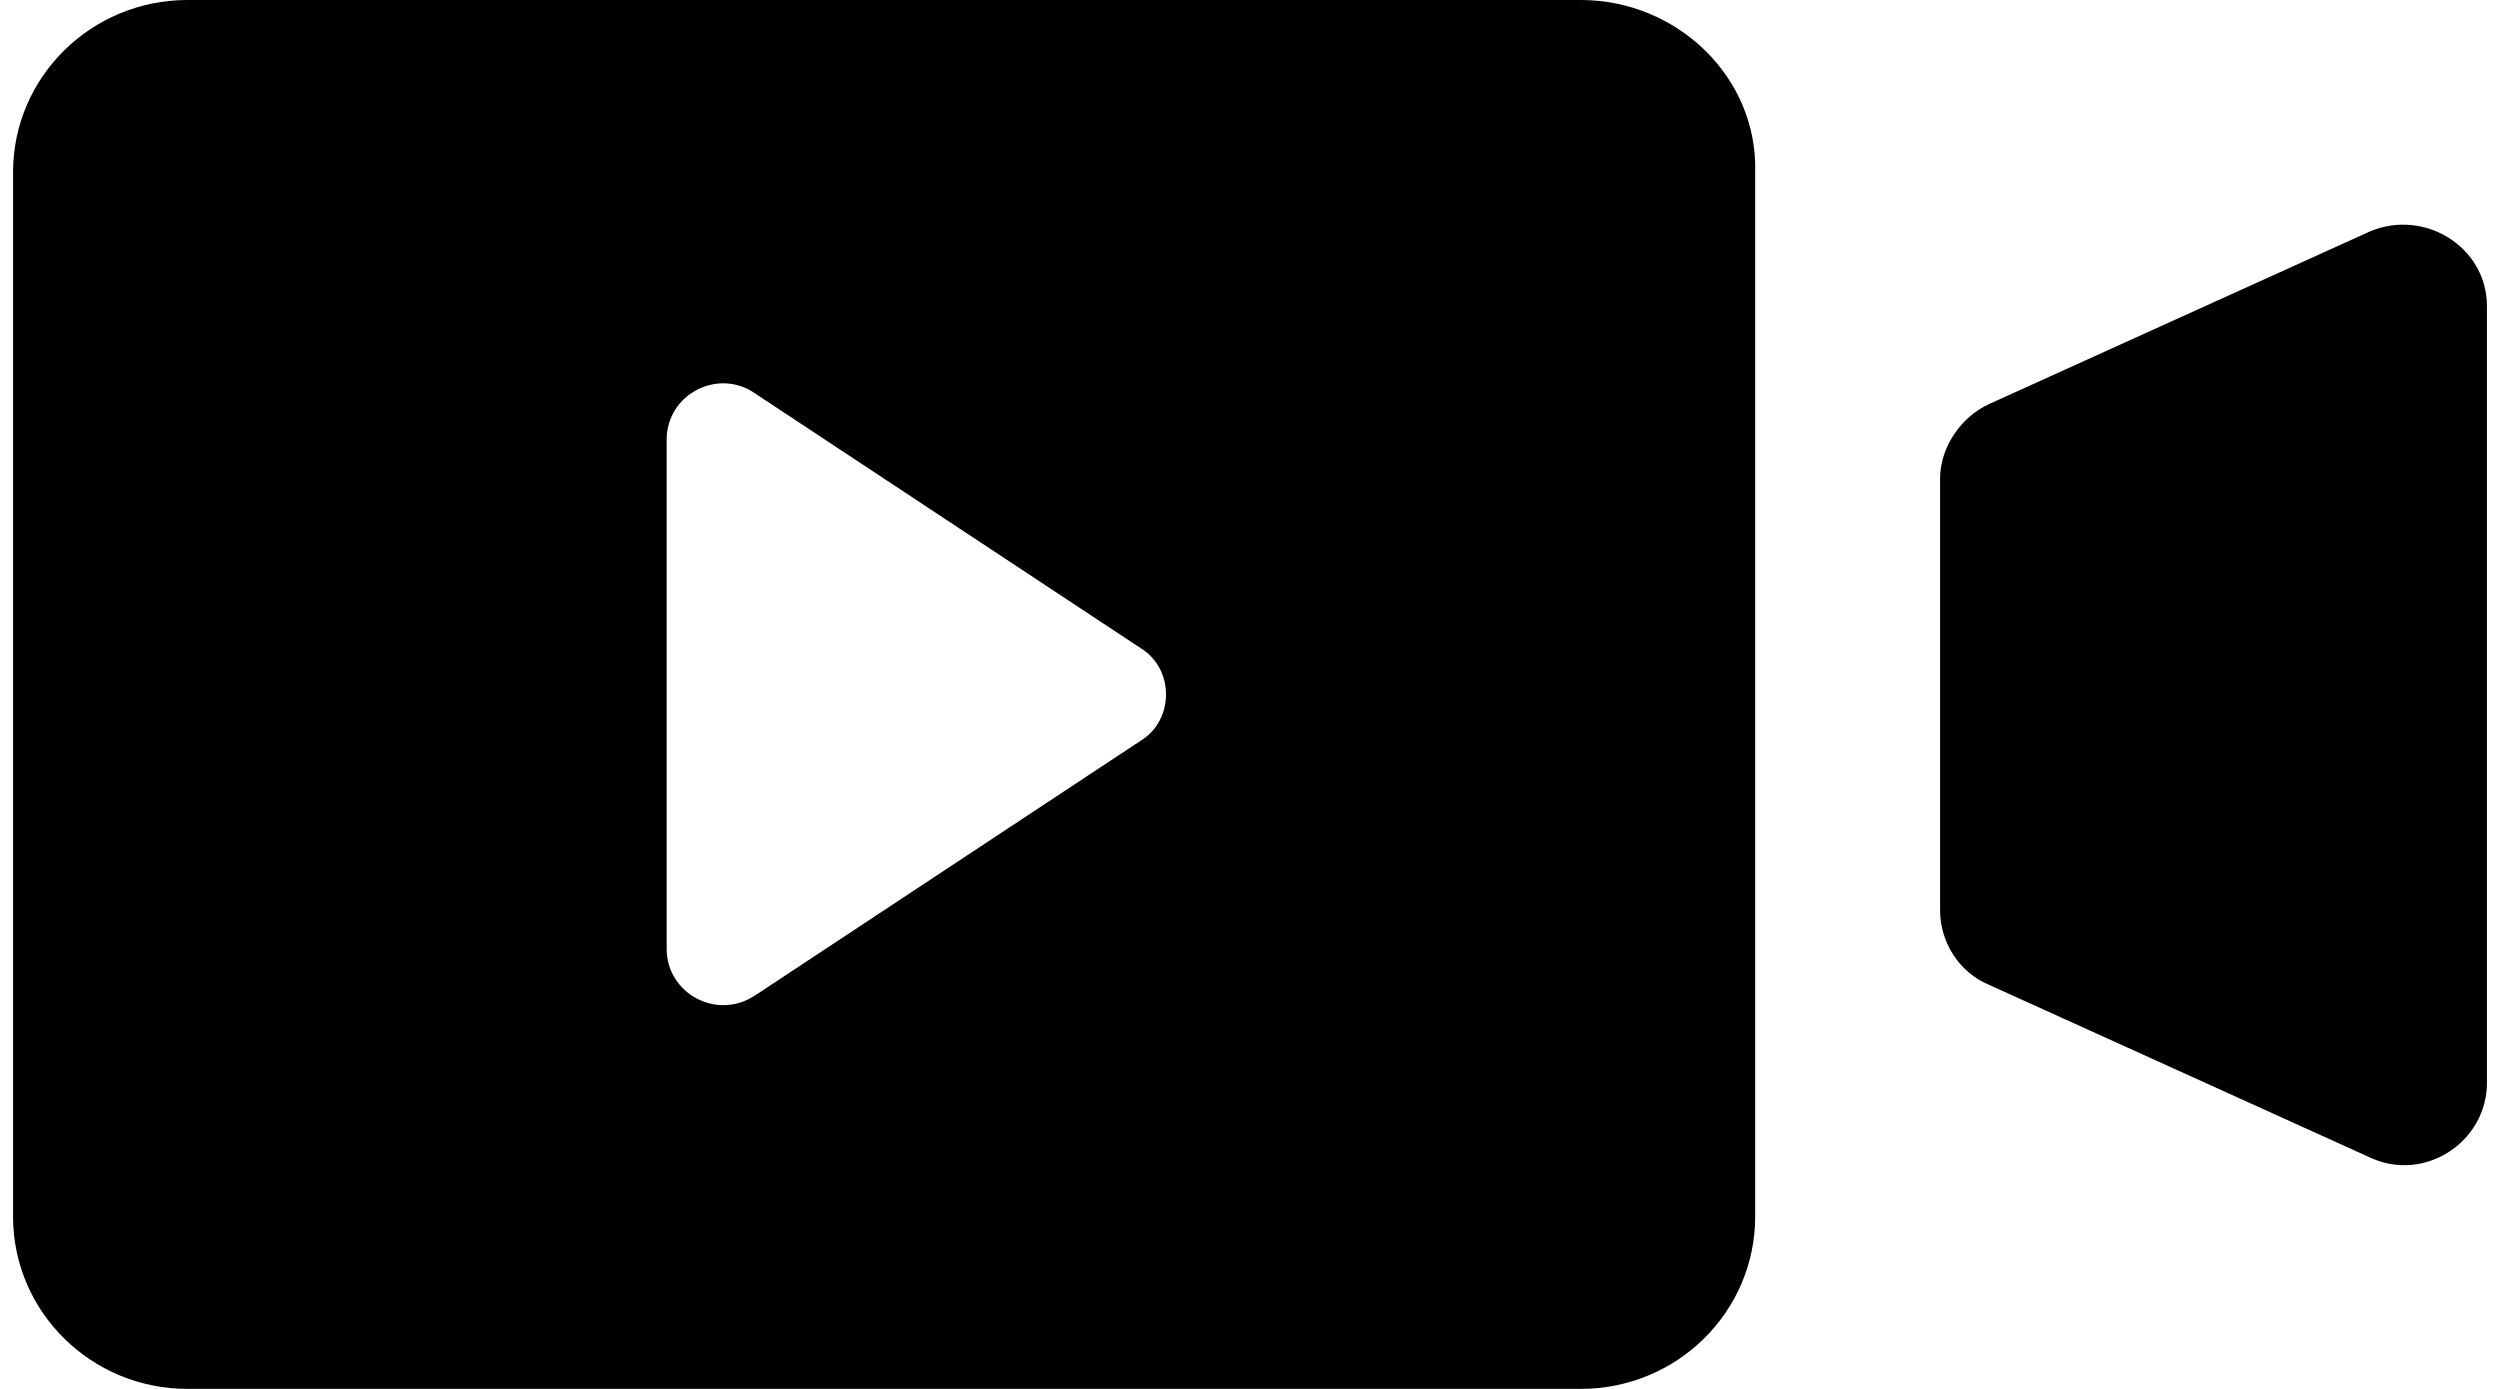 <svg width="27" height="15" viewBox="0 0 27 15" fill="none" xmlns="http://www.w3.org/2000/svg">
<path d="M25.594 2.5L21.488 4.361C21.178 4.5 20.953 4.833 20.953 5.167V9.833C20.953 10.167 21.15 10.5 21.488 10.639L25.594 12.5C26.184 12.778 26.859 12.333 26.859 11.694V3.306C26.859 2.667 26.184 2.25 25.594 2.5Z" fill="black"/>
<path d="M17.072 0H2.025C0.984 0 0.141 0.833 0.141 1.861V13.139C0.141 14.167 0.984 15 2.025 15H17.072C18.113 15 18.956 14.167 18.956 13.139V1.861C18.984 0.833 18.113 0 17.072 0ZM12.319 8L8.156 10.75C7.734 11.028 7.2 10.722 7.2 10.25V4.75C7.2 4.25 7.763 3.972 8.156 4.25L12.319 7C12.684 7.222 12.684 7.778 12.319 8Z" fill="black"/>
</svg>
